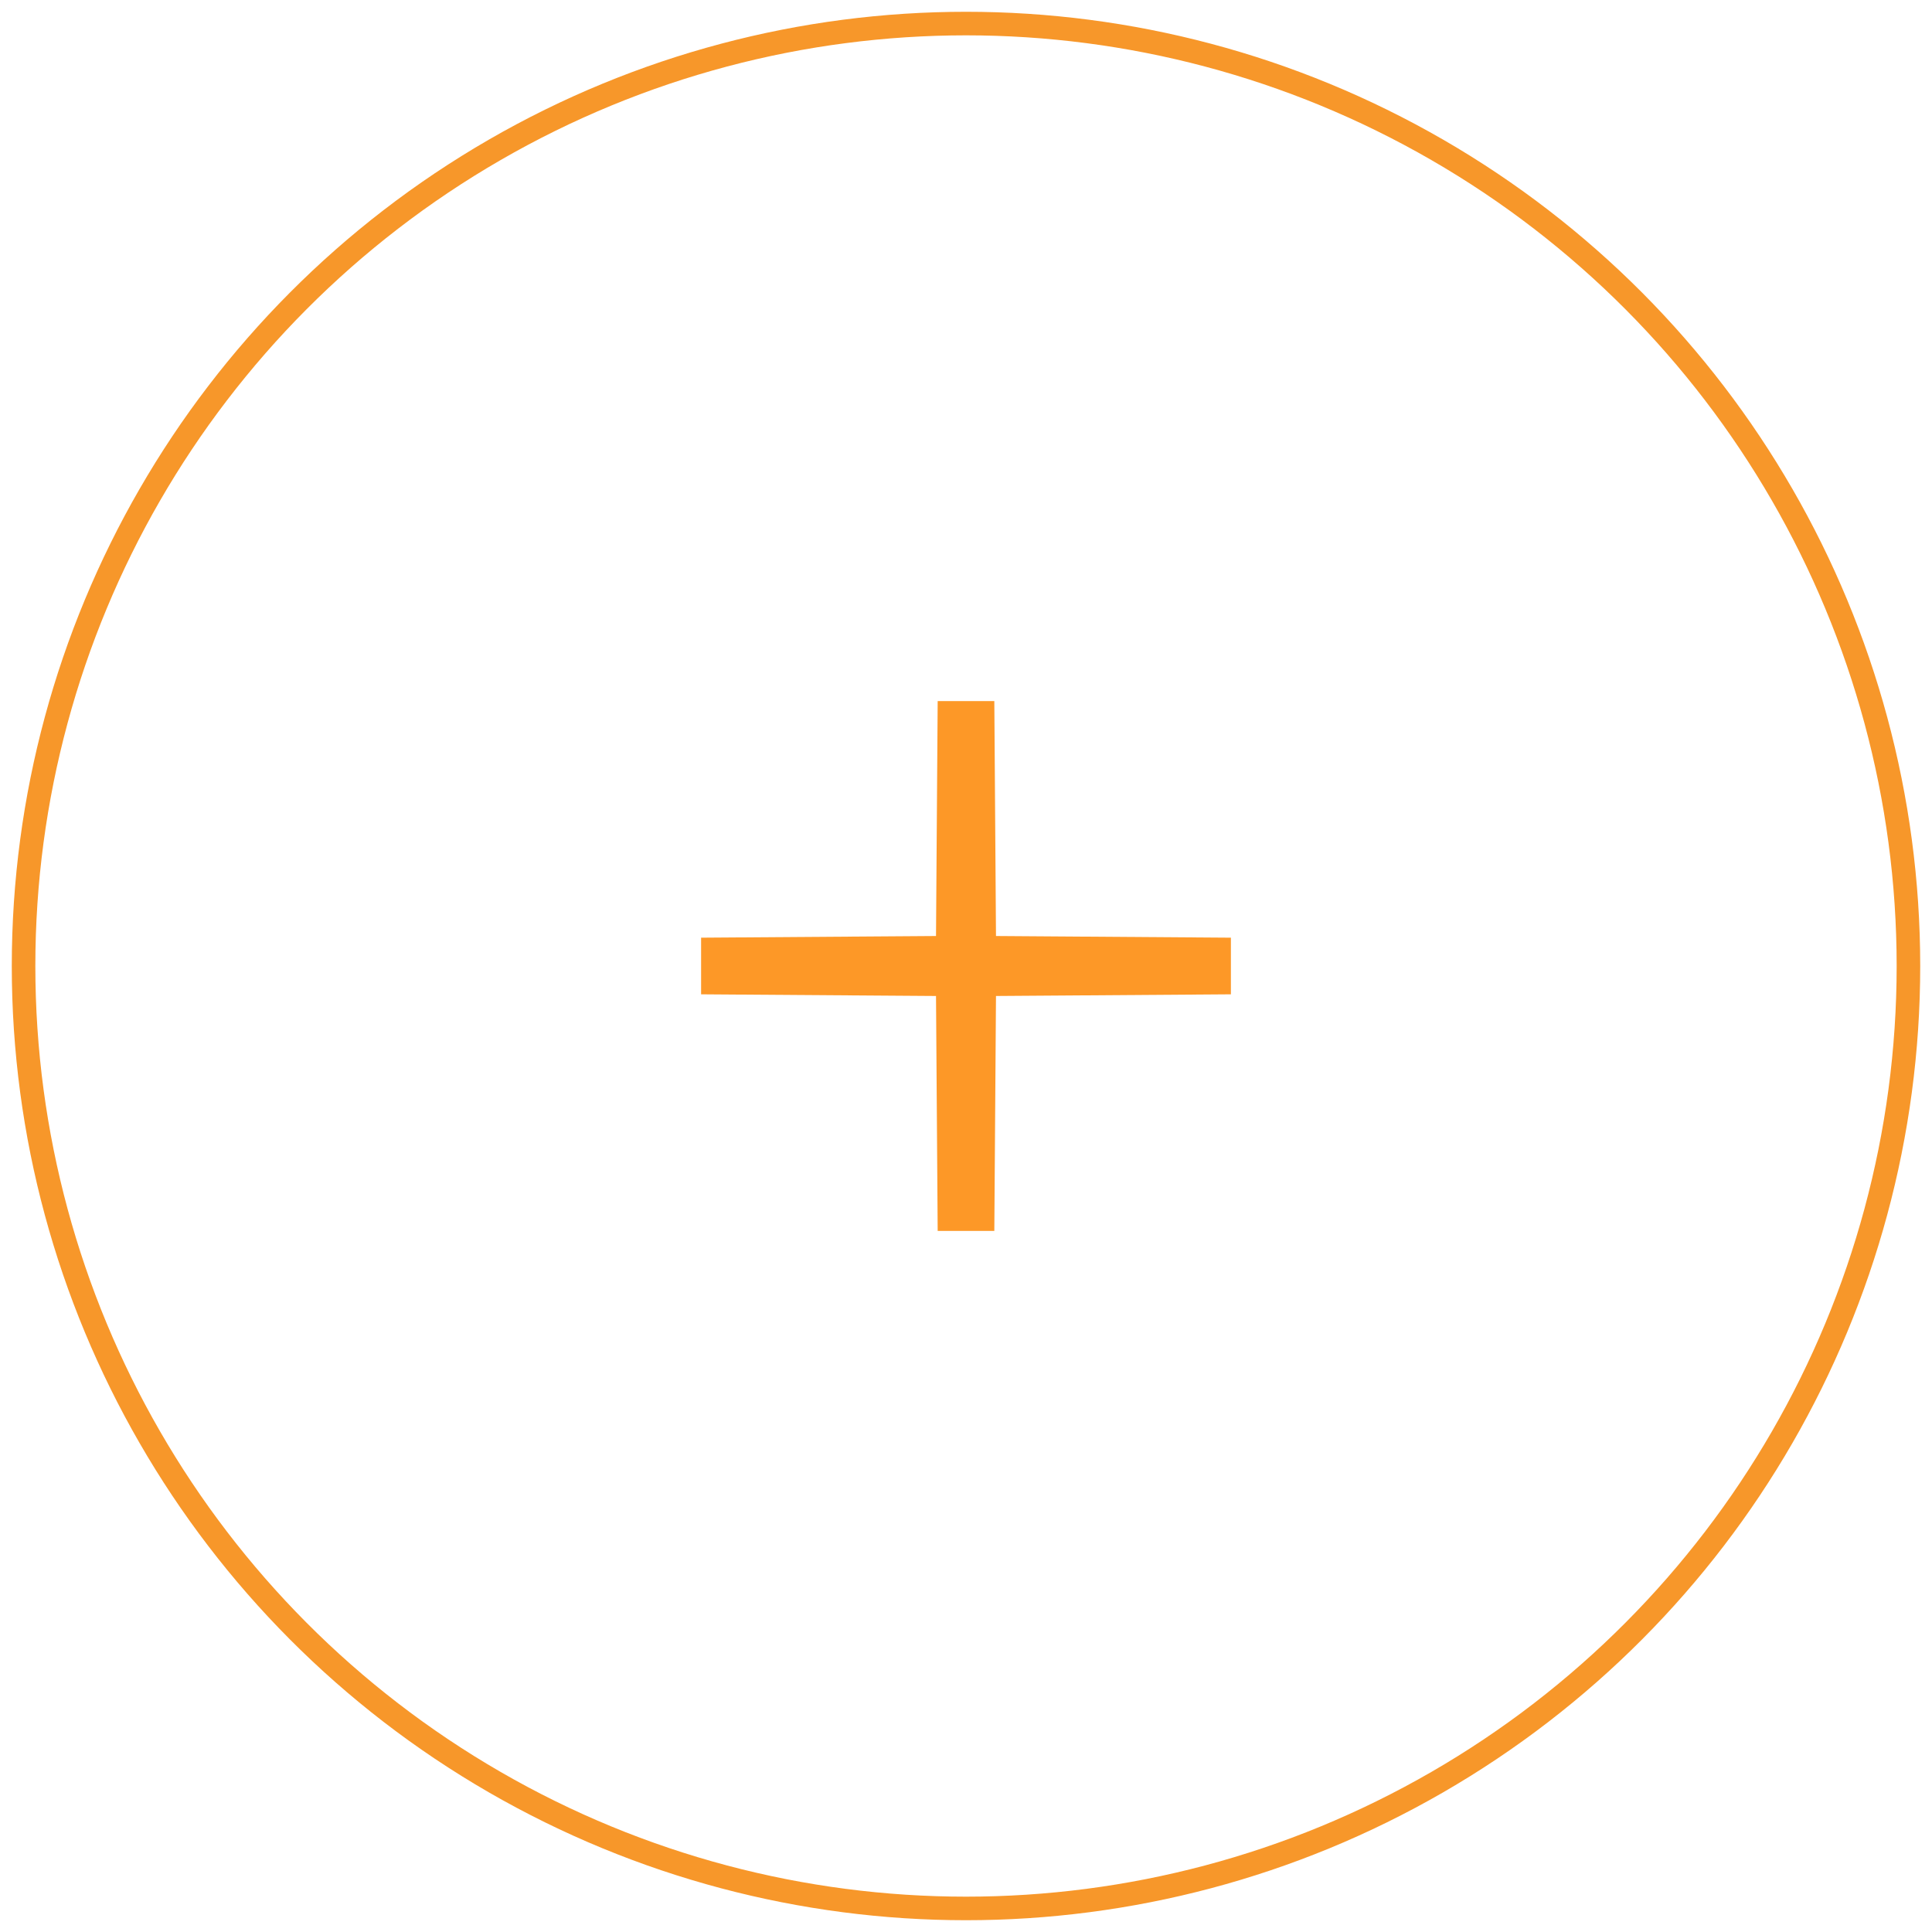 <?xml version="1.0" encoding="UTF-8" standalone="no"?>
<svg width="82px" height="82px" viewBox="0 0 82 82" version="1.1" xmlns="http://www.w3.org/2000/svg" xmlns:xlink="http://www.w3.org/1999/xlink">
    <!-- Generator: Sketch 3.8.3 (29802) - http://www.bohemiancoding.com/sketch -->
    <title>add_hover</title>
    <desc>Created with Sketch.</desc>
    <defs></defs>
    <g id="Page-1" stroke="none" stroke-width="1" fill="none" fill-rule="evenodd">
        <g id="Dashboard-B" transform="translate(-729, -235)">
            <g id="add_hover" transform="translate(730, 236)">
                <g id="remove" transform="translate(27, 27)" fill="#FD9827">
                    <polygon id="Shape" transform="translate(13, 13) rotate(-45) translate(-13, -13) " points="20.1 4.2 13 11.2 5.9 4.2 4.2 5.9 11.2 13 4.2 20.1 5.9 21.8 13 14.8 20.1 21.8 21.8 20.1 14.8 13 21.8 5.9"></polygon>
                </g>
                <circle id="Oval-1" stroke="#F7972A" cx="40" cy="40" r="40"></circle>
            </g>
        </g>
    </g>
</svg>